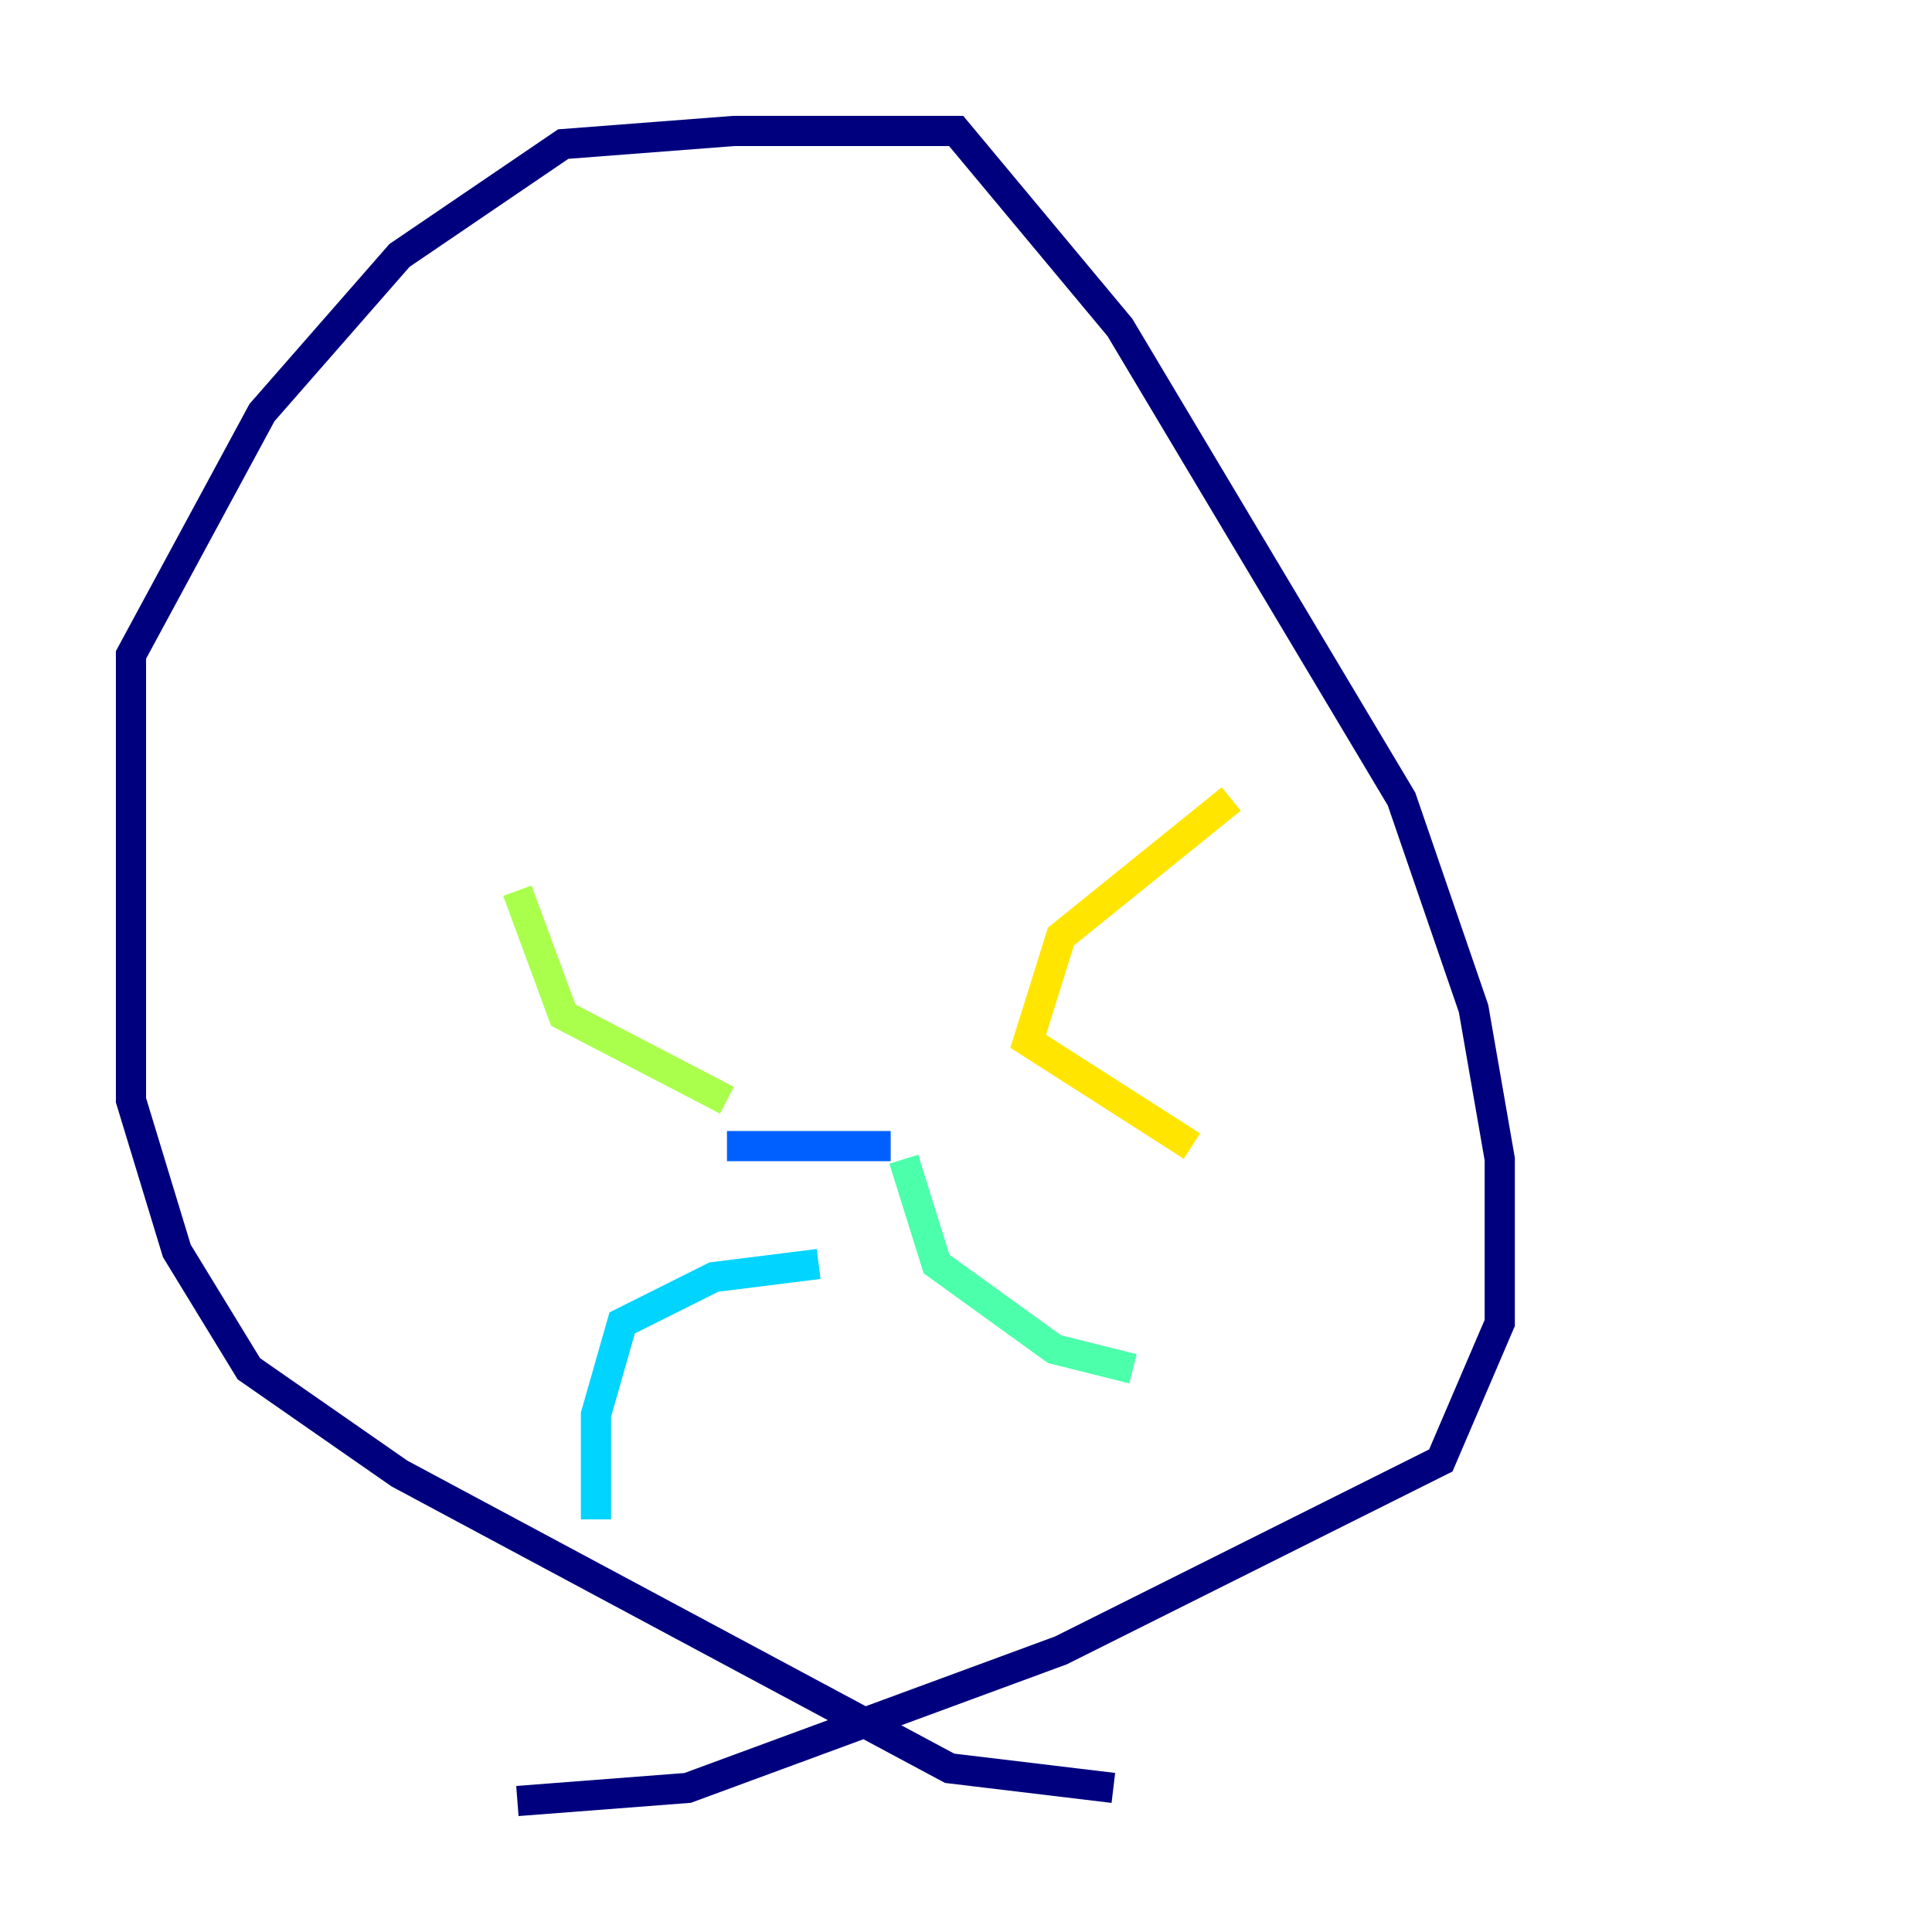 <?xml version="1.0" encoding="utf-8" ?>
<svg baseProfile="tiny" height="128" version="1.2" viewBox="0,0,128,128" width="128" xmlns="http://www.w3.org/2000/svg" xmlns:ev="http://www.w3.org/2001/xml-events" xmlns:xlink="http://www.w3.org/1999/xlink"><defs /><polyline fill="none" points="73.763,118.454 62.915,117.153 26.468,97.627 16.488,90.685 11.715,82.875 8.678,72.895 8.678,43.39 17.356,27.336 26.468,16.922 37.315,9.546 48.597,8.678 63.349,8.678 74.197,21.695 92.854,52.936 97.627,66.82 99.363,76.8 99.363,87.647 95.458,96.759 70.291,109.342 45.559,118.454 34.278,119.322" stroke="#00007f" stroke-width="2" /><polyline fill="none" points="49.031,72.027 49.031,72.027" stroke="#0000fe" stroke-width="2" /><polyline fill="none" points="59.01,75.932 48.163,75.932" stroke="#0060ff" stroke-width="2" /><polyline fill="none" points="54.237,83.742 47.295,84.61 41.22,87.647 39.485,93.722 39.485,100.664" stroke="#00d4ff" stroke-width="2" /><polyline fill="none" points="59.878,76.8 62.047,83.742 69.858,89.383 75.064,90.685" stroke="#4cffaa" stroke-width="2" /><polyline fill="none" points="48.163,72.895 37.315,67.254 34.278,59.01" stroke="#aaff4c" stroke-width="2" /><polyline fill="none" points="78.969,75.932 68.122,68.99 70.291,62.047 81.573,52.936" stroke="#ffe500" stroke-width="2" /><polyline fill="none" points="32.542,37.315 32.542,37.315" stroke="#ff7a00" stroke-width="2" /><polyline fill="none" points="64.217,55.105 64.217,55.105" stroke="#fe1200" stroke-width="2" /><polyline fill="none" points="27.336,38.183 27.336,38.183" stroke="#7f0000" stroke-width="2" /></svg>